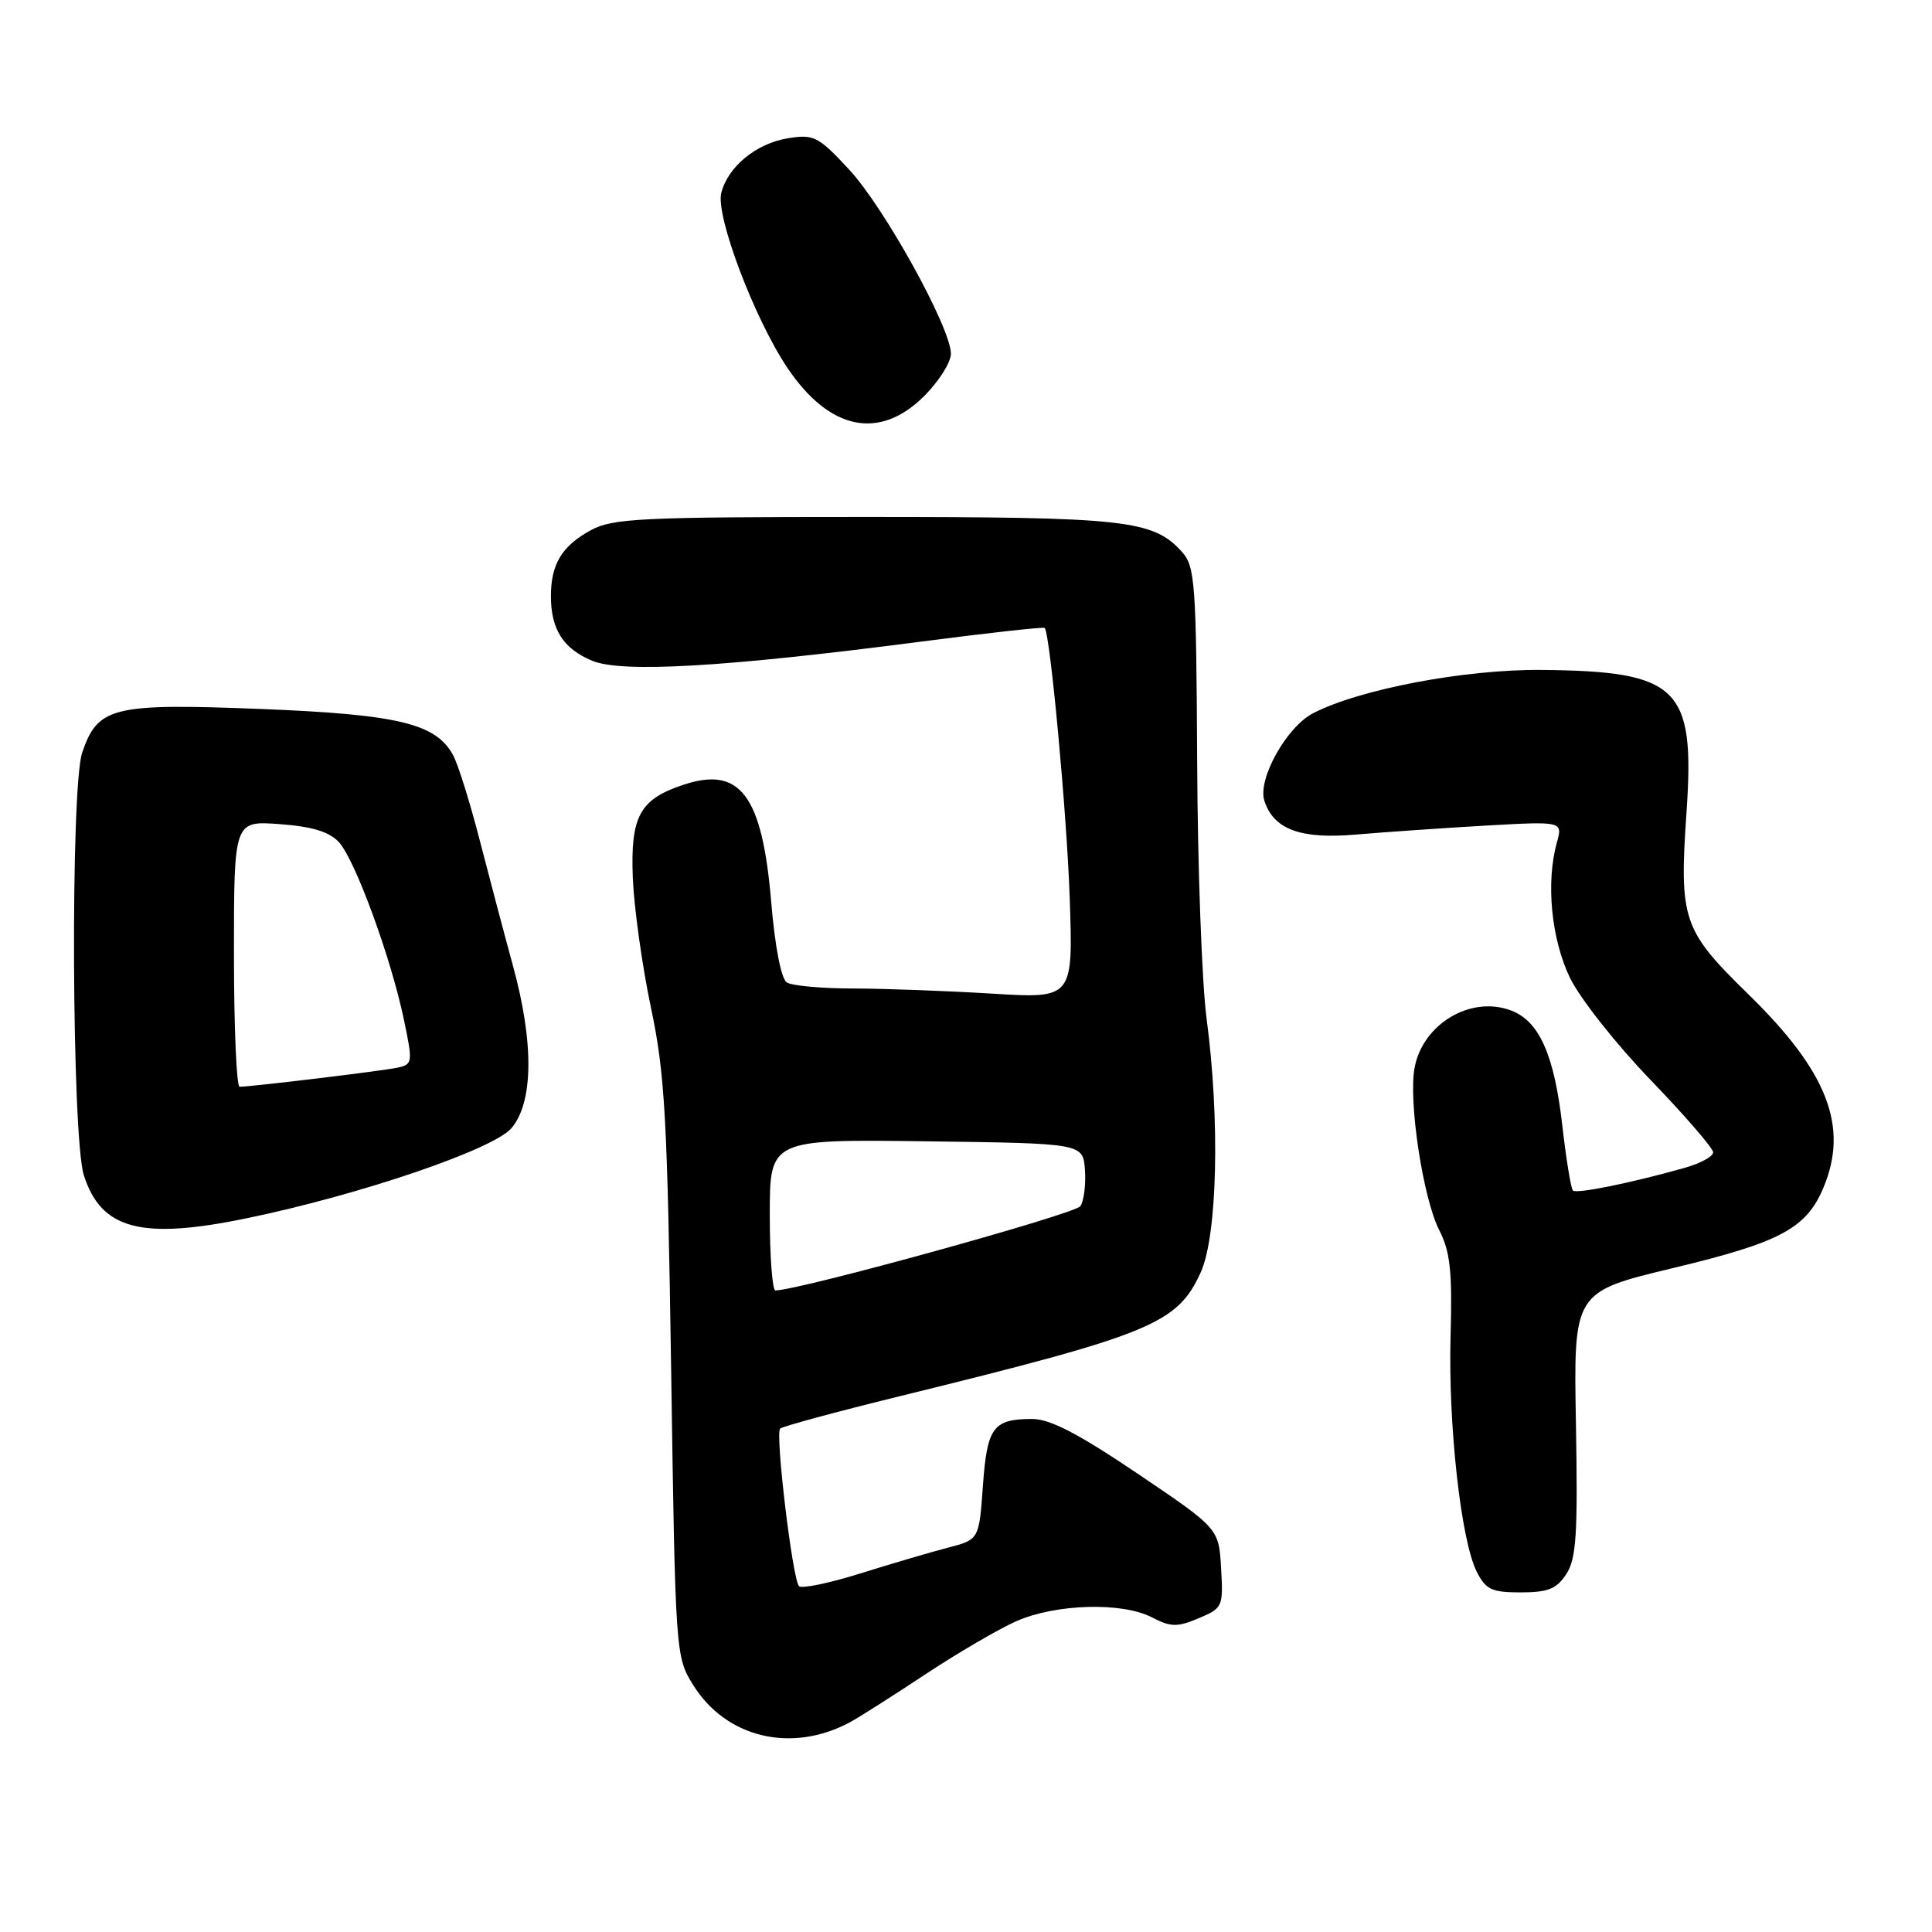 <?xml version="1.0" encoding="UTF-8" standalone="no"?>
<!DOCTYPE svg PUBLIC "-//W3C//DTD SVG 1.1//EN" "http://www.w3.org/Graphics/SVG/1.1/DTD/svg11.dtd" >
<svg xmlns="http://www.w3.org/2000/svg" xmlns:xlink="http://www.w3.org/1999/xlink" version="1.1" viewBox="0 0 256 256">
 <g >
 <path fill="currentColor"
d=" M 112.64 228.20 C 113.82 227.56 118.29 224.72 122.58 221.88 C 126.87 219.04 132.30 215.87 134.66 214.82 C 139.90 212.51 148.66 212.26 152.62 214.30 C 155.14 215.61 155.99 215.62 158.82 214.43 C 162.01 213.09 162.10 212.90 161.80 207.79 C 161.50 202.53 161.50 202.53 150.73 195.26 C 142.83 189.93 139.10 188.00 136.73 188.02 C 131.58 188.04 130.80 189.11 130.24 196.88 C 129.73 204.00 129.73 204.00 125.62 205.07 C 123.35 205.66 118.12 207.20 114.00 208.49 C 109.88 209.78 106.22 210.54 105.87 210.17 C 105.01 209.26 102.70 189.97 103.37 189.30 C 103.66 189.01 110.78 187.08 119.20 185.01 C 152.62 176.80 156.00 175.40 159.10 168.60 C 161.31 163.72 161.67 148.46 159.88 134.97 C 159.26 130.31 158.69 114.96 158.63 100.85 C 158.51 77.31 158.35 75.04 156.63 73.14 C 152.77 68.88 149.30 68.50 114.50 68.50 C 84.88 68.50 81.17 68.68 78.28 70.26 C 74.45 72.35 73.00 74.75 73.00 79.00 C 73.00 83.40 74.63 85.95 78.46 87.55 C 82.39 89.19 96.01 88.40 121.87 85.04 C 130.88 83.87 138.33 83.04 138.44 83.21 C 139.18 84.32 141.36 107.87 141.74 118.91 C 142.20 132.32 142.20 132.32 131.45 131.66 C 125.53 131.30 117.27 130.99 113.09 130.98 C 108.92 130.98 104.94 130.62 104.26 130.18 C 103.51 129.71 102.68 125.42 102.18 119.42 C 100.99 105.39 98.08 101.50 90.61 103.97 C 84.76 105.89 83.53 108.15 83.85 116.32 C 84.01 120.27 85.09 128.00 86.25 133.50 C 88.11 142.30 88.43 148.06 88.93 181.50 C 89.49 219.12 89.52 219.54 91.84 223.26 C 96.21 230.29 104.91 232.36 112.64 228.20 Z  M 207.54 208.58 C 208.87 206.54 209.08 203.33 208.82 188.67 C 208.50 171.19 208.50 171.19 221.70 168.02 C 235.90 164.62 239.36 162.77 241.62 157.36 C 245.00 149.28 242.17 142.00 231.67 131.75 C 222.94 123.22 222.49 121.91 223.48 107.48 C 224.60 91.07 222.41 88.94 204.27 88.77 C 194.15 88.67 180.14 91.32 173.99 94.51 C 170.48 96.32 166.62 103.24 167.53 106.08 C 168.74 109.90 172.33 111.23 179.71 110.58 C 183.44 110.26 191.13 109.73 196.79 109.40 C 207.08 108.82 207.08 108.82 206.29 111.66 C 204.82 116.94 205.55 124.43 208.03 129.57 C 209.34 132.28 214.15 138.37 218.71 143.10 C 223.27 147.83 227.00 152.15 227.00 152.69 C 227.00 153.24 225.31 154.16 223.25 154.74 C 216.14 156.75 208.89 158.22 208.42 157.75 C 208.16 157.49 207.53 153.64 207.02 149.18 C 205.95 139.78 203.97 135.32 200.24 133.90 C 194.91 131.87 188.53 135.65 187.44 141.48 C 186.60 145.93 188.57 158.84 190.71 163.01 C 192.16 165.85 192.45 168.46 192.21 177.00 C 191.88 188.77 193.58 204.09 195.67 208.25 C 196.87 210.63 197.65 211.00 201.50 211.00 C 205.11 211.00 206.26 210.54 207.54 208.58 Z  M 32.72 161.42 C 47.64 158.34 65.32 152.32 67.75 149.51 C 70.69 146.09 70.77 138.16 67.96 127.93 C 66.84 123.84 64.88 116.42 63.59 111.43 C 62.31 106.44 60.72 101.34 60.05 100.09 C 57.79 95.87 52.77 94.66 34.50 93.94 C 14.92 93.17 12.95 93.65 10.89 99.73 C 9.32 104.34 9.51 150.71 11.11 155.73 C 13.41 162.92 18.72 164.32 32.72 161.42 Z  M 122.47 52.47 C 124.41 50.52 126.00 48.01 126.00 46.88 C 126.00 43.44 117.15 27.44 112.48 22.43 C 108.42 18.06 107.83 17.77 104.41 18.32 C 100.19 19.01 96.45 22.08 95.57 25.58 C 94.81 28.61 99.96 42.22 104.32 48.72 C 109.90 57.03 116.53 58.40 122.47 52.47 Z  M 102.00 160.98 C 102.00 150.96 102.00 150.96 122.75 151.23 C 143.50 151.50 143.50 151.50 143.76 155.00 C 143.90 156.93 143.63 159.10 143.16 159.82 C 142.48 160.86 105.97 170.95 102.75 170.99 C 102.34 171.00 102.00 166.49 102.00 160.98 Z  M 31.00 126.38 C 31.00 108.76 31.00 108.76 37.04 109.20 C 41.31 109.51 43.61 110.20 44.89 111.57 C 47.03 113.86 51.81 126.89 53.53 135.16 C 54.71 140.81 54.68 141.04 52.63 141.48 C 50.62 141.91 33.36 143.99 31.75 144.00 C 31.34 144.00 31.00 136.07 31.00 126.38 Z "/>
</g>
</svg>